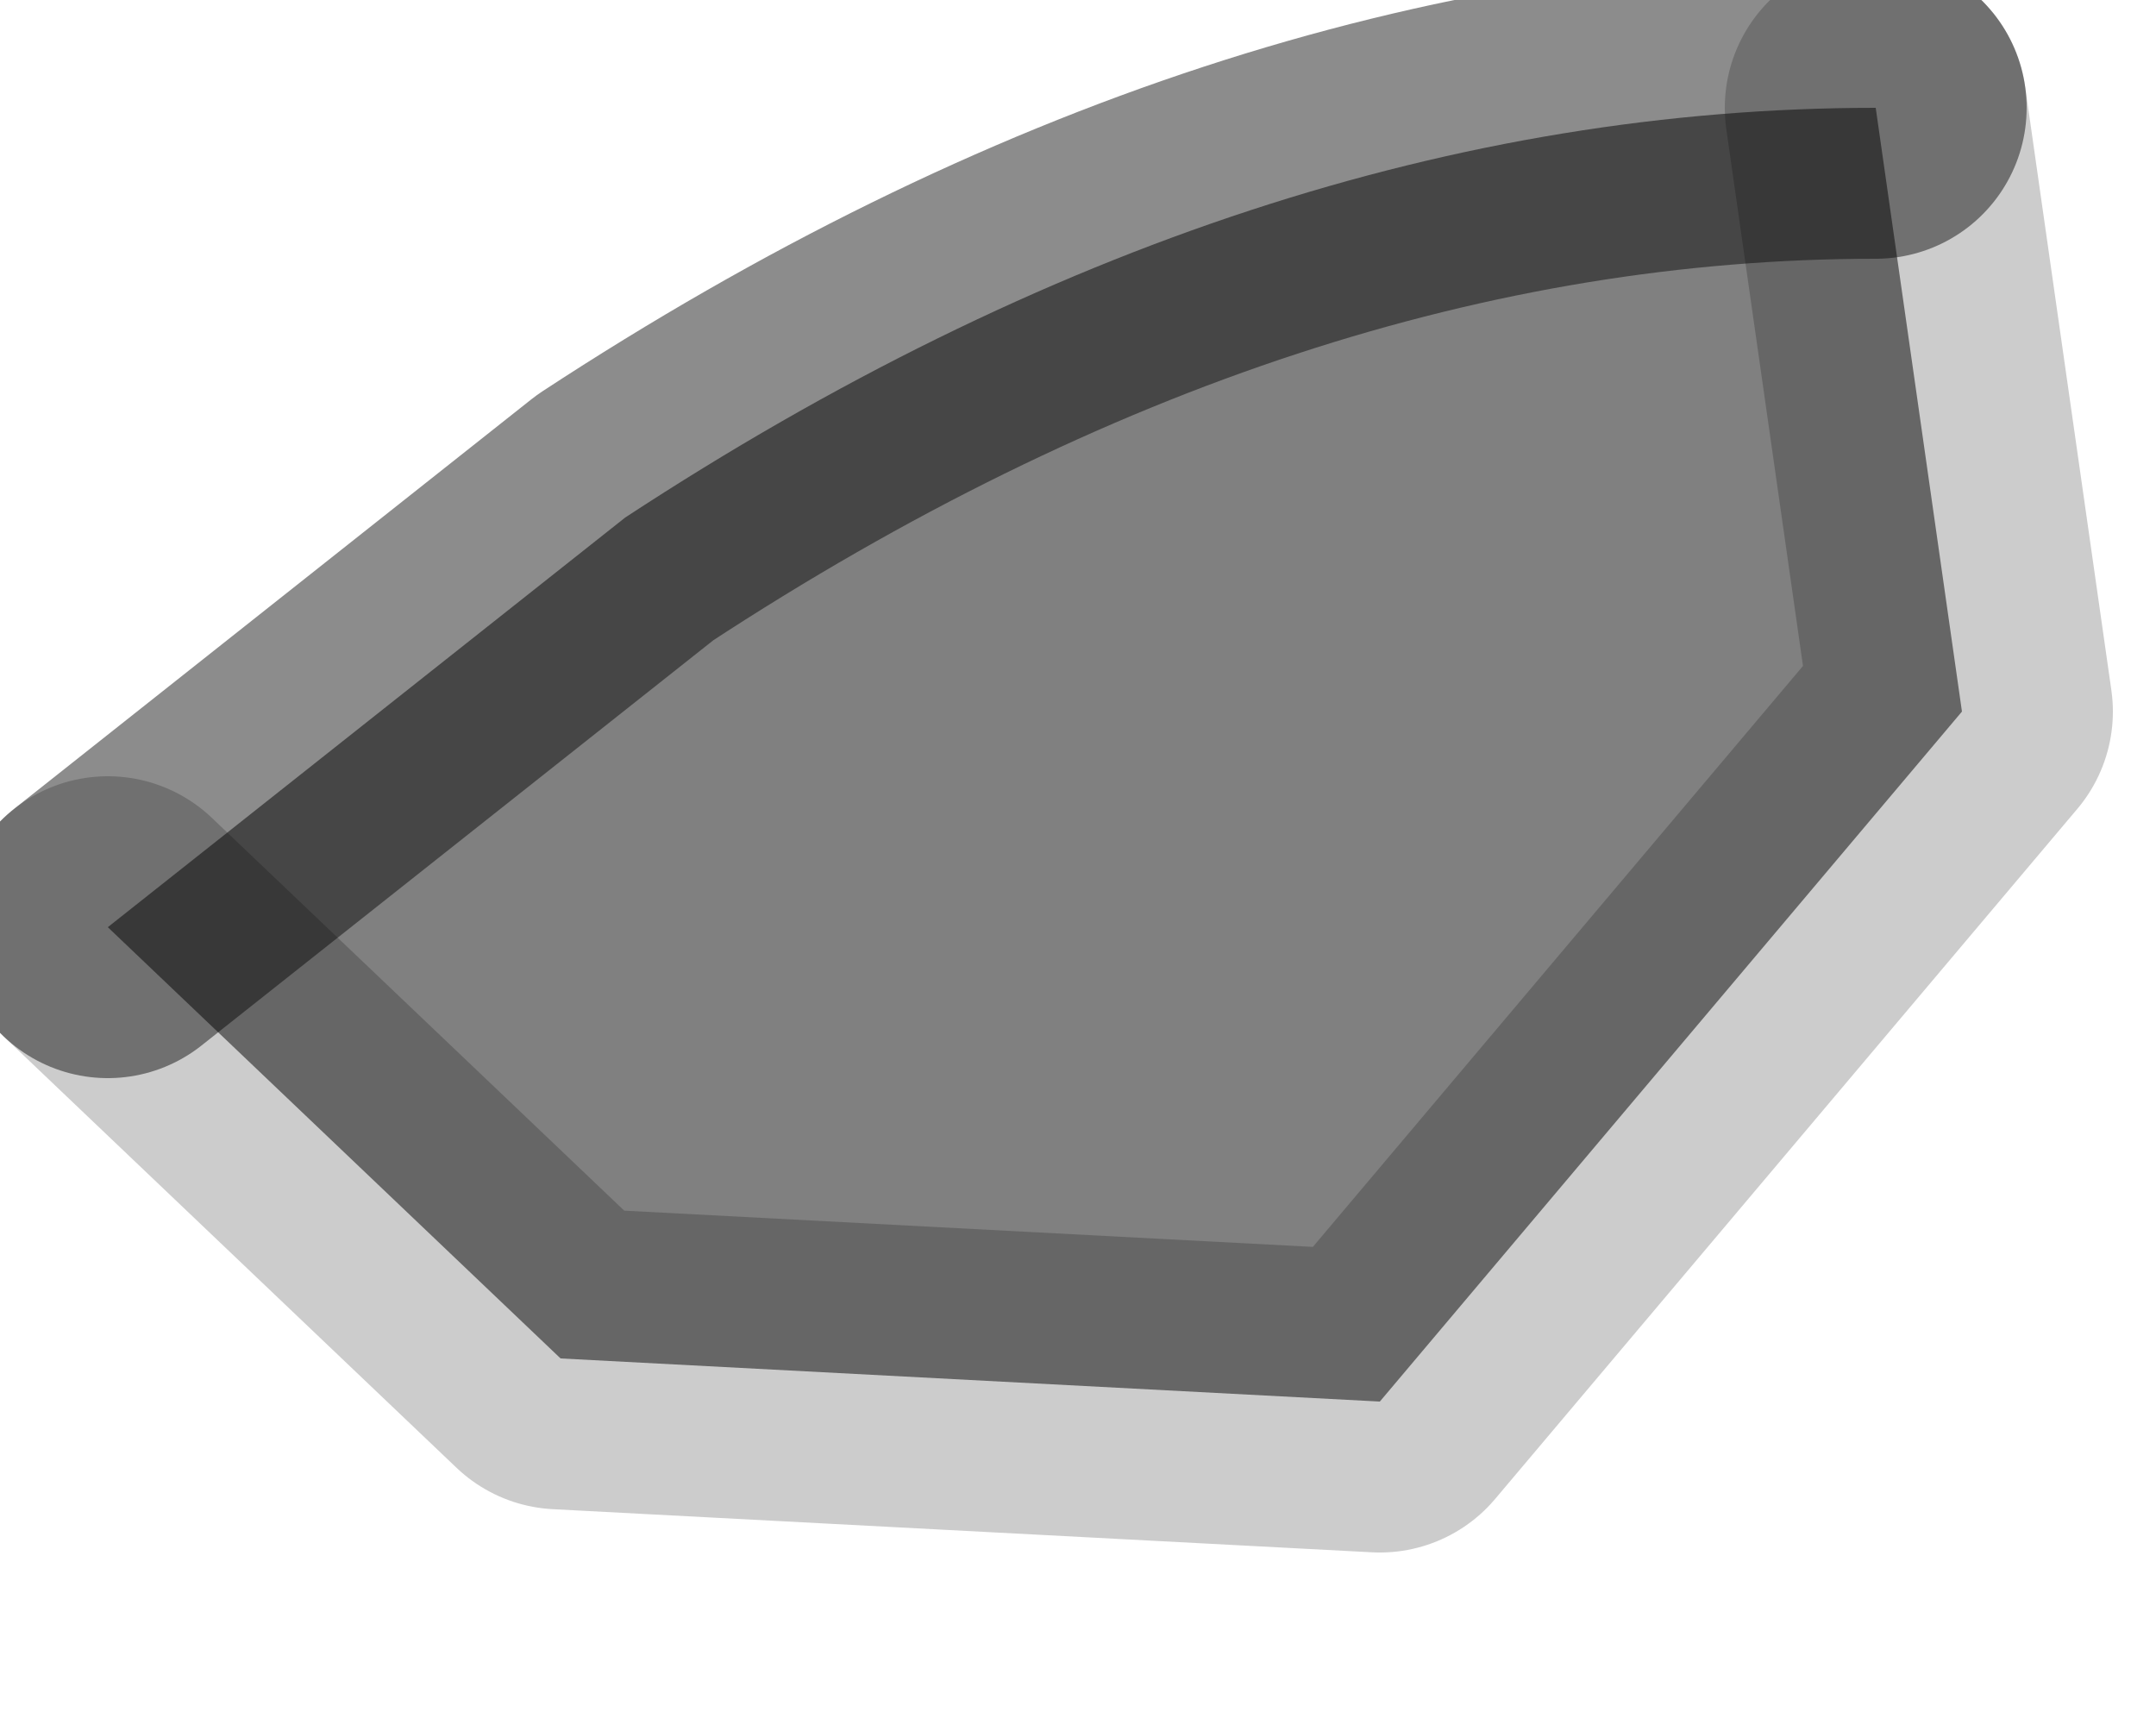 <?xml version="1.0" encoding="utf-8"?>
<svg version="1.1" id="Layer_1"
xmlns="http://www.w3.org/2000/svg"
xmlns:xlink="http://www.w3.org/1999/xlink"
width="5px" height="4px"
xml:space="preserve">
<g id="PathID_4068" transform="matrix(1, 0, 0, 1, 0.25, 0.25)">
<path style="fill:#808080;fill-opacity:1" d="M0 1.9L1.2 0.95Q2.65 0 4.1 0L4.3 1.4L2.95 3L1.05 2.9L0 1.9" />
<path style="fill:none;stroke-width:0.7;stroke-linecap:round;stroke-linejoin:round;stroke-miterlimit:3;stroke:#000000;stroke-opacity:0.451" d="M0 1.9L1.2 0.95Q2.65 0 4.1 0" />
<path style="fill:none;stroke-width:0.7;stroke-linecap:round;stroke-linejoin:round;stroke-miterlimit:3;stroke:#000000;stroke-opacity:0.2" d="M4.1 0L4.3 1.4L2.95 3L1.05 2.9L0 1.9" />
</g>
</svg>
